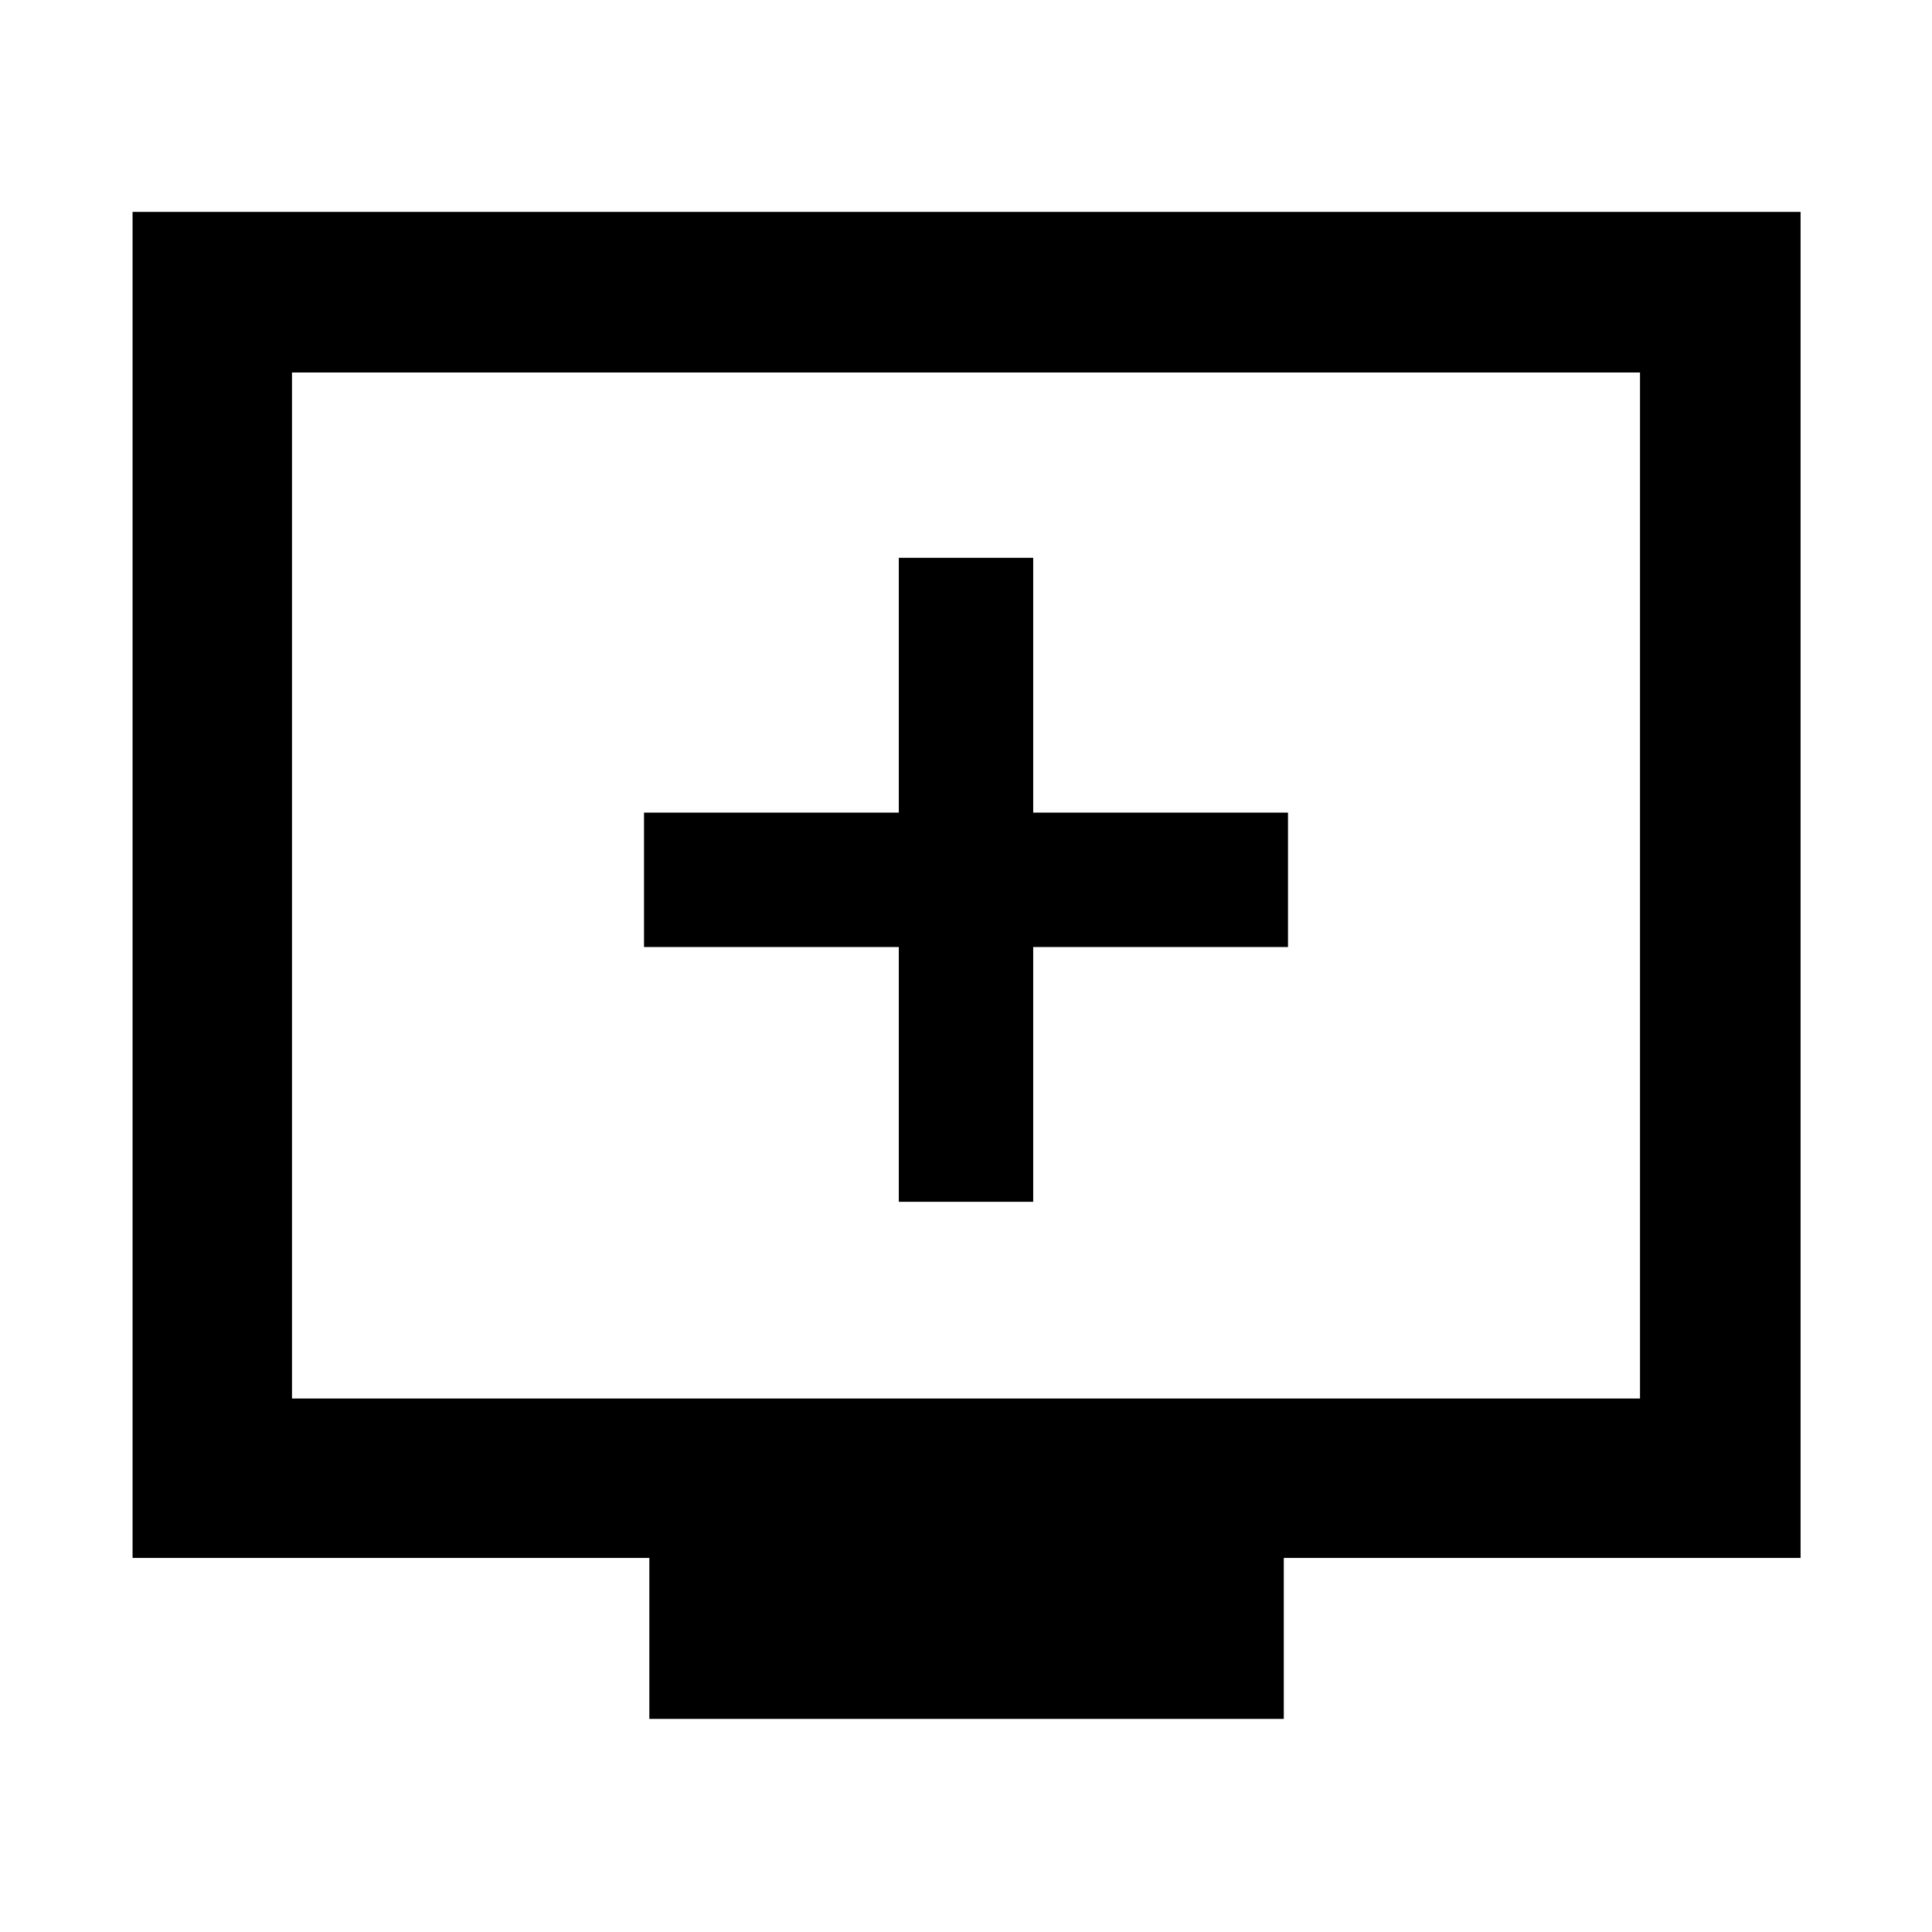 <svg xmlns="http://www.w3.org/2000/svg" width="48" height="48" viewBox="0 -960 960 960"><path d="M446.61-362.83h66.78v-126.6H640v-66.79H513.39v-126.61h-66.78v126.61H320v66.79h126.61v126.6ZM322.65-105.87v-80H65.87V-854.7H894.7v668.83H637.91v80H322.65ZM145.09-265.09h669.82v-509.82H145.09v509.82Zm0 0v-509.82 509.82Z"/></svg>